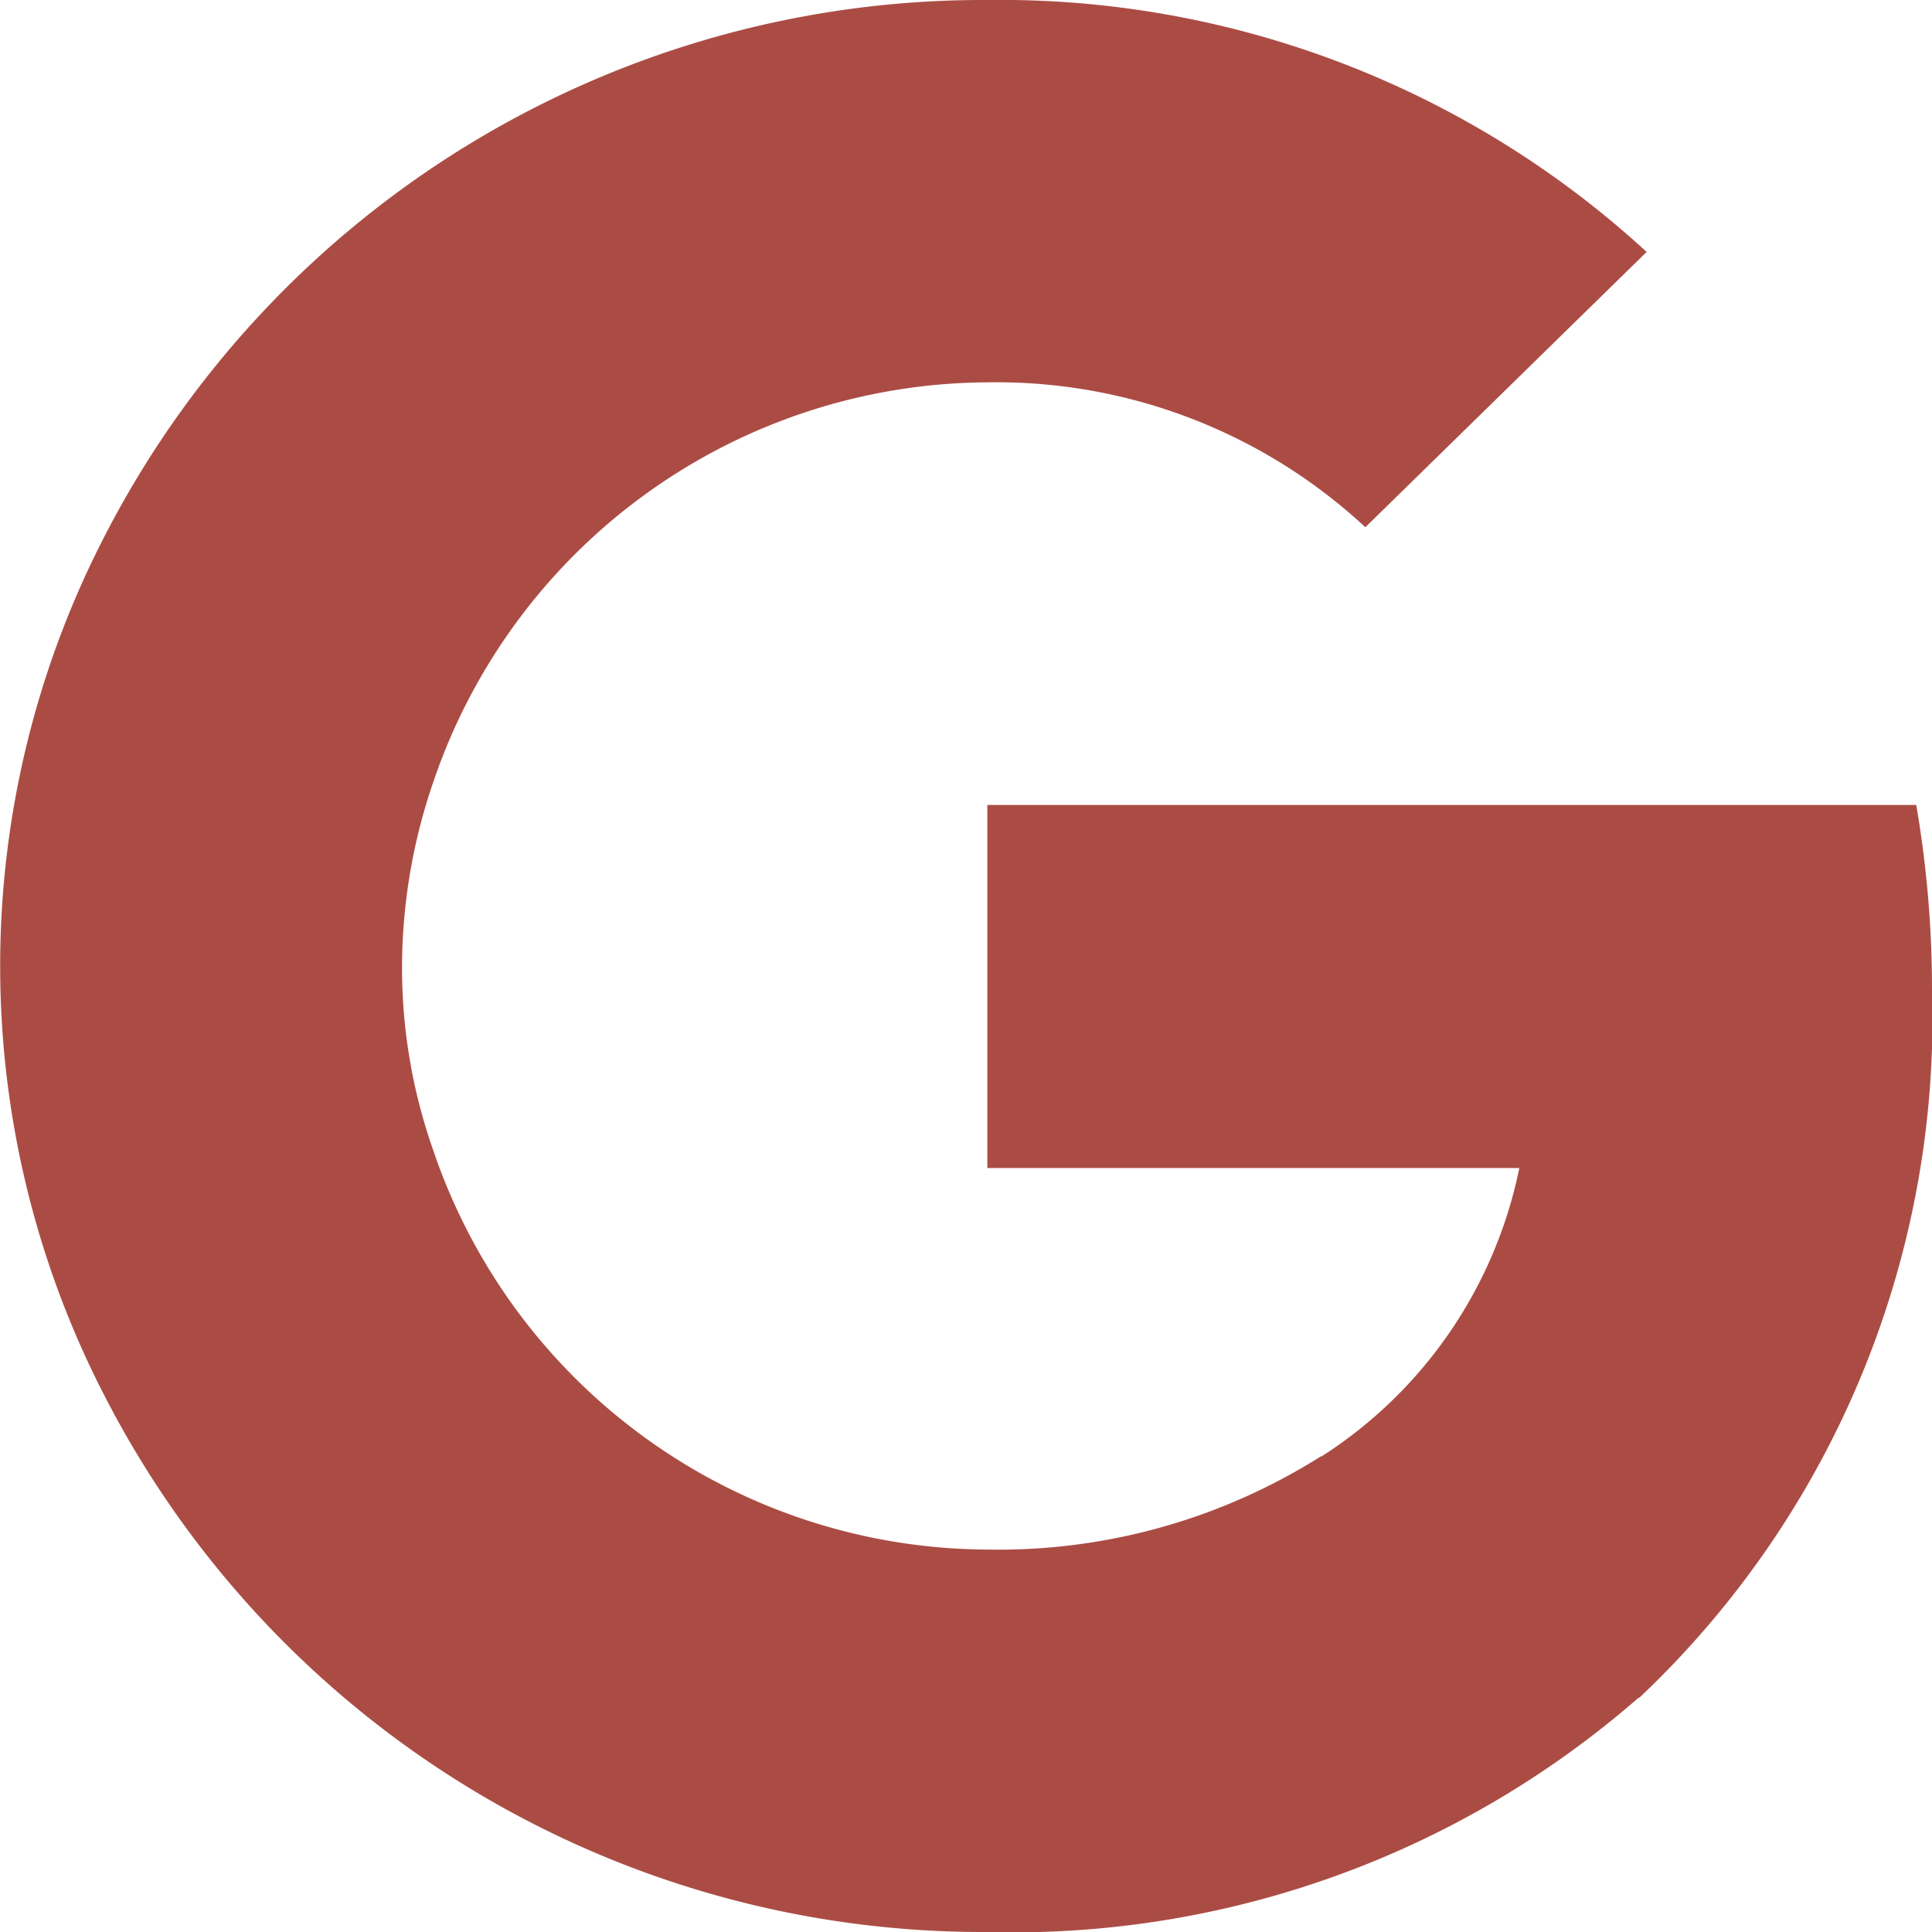 <svg xmlns="http://www.w3.org/2000/svg" width="20" height="20" viewBox="0 0 20 20"><g transform="translate(26.754 -39.24)"><path d="M1.1,14.484a9.7,9.7,0,0,1,0-8.967A10.225,10.225,0,0,1,10.217,0a9.887,9.887,0,0,1,6.829,2.608l-2.912,2.85a5.611,5.611,0,0,0-3.917-1.5A6.09,6.09,0,0,0,4.487,8.091h0A5.913,5.913,0,0,0,4.162,10a5.682,5.682,0,0,0,.323,1.908,6.085,6.085,0,0,0,5.728,4.133,6.256,6.256,0,0,0,3.464-.967l.008.006v-.006a4.642,4.642,0,0,0,2.043-2.983H10.221V8.333h9.616A11.282,11.282,0,0,1,20,10.225a9.676,9.676,0,0,1-3.03,7.35h-.008A9.849,9.849,0,0,1,10.213,20,10.22,10.22,0,0,1,1.1,14.484Z" transform="translate(-26.754 39.24)" fill="#ab4c44"/></g></svg>